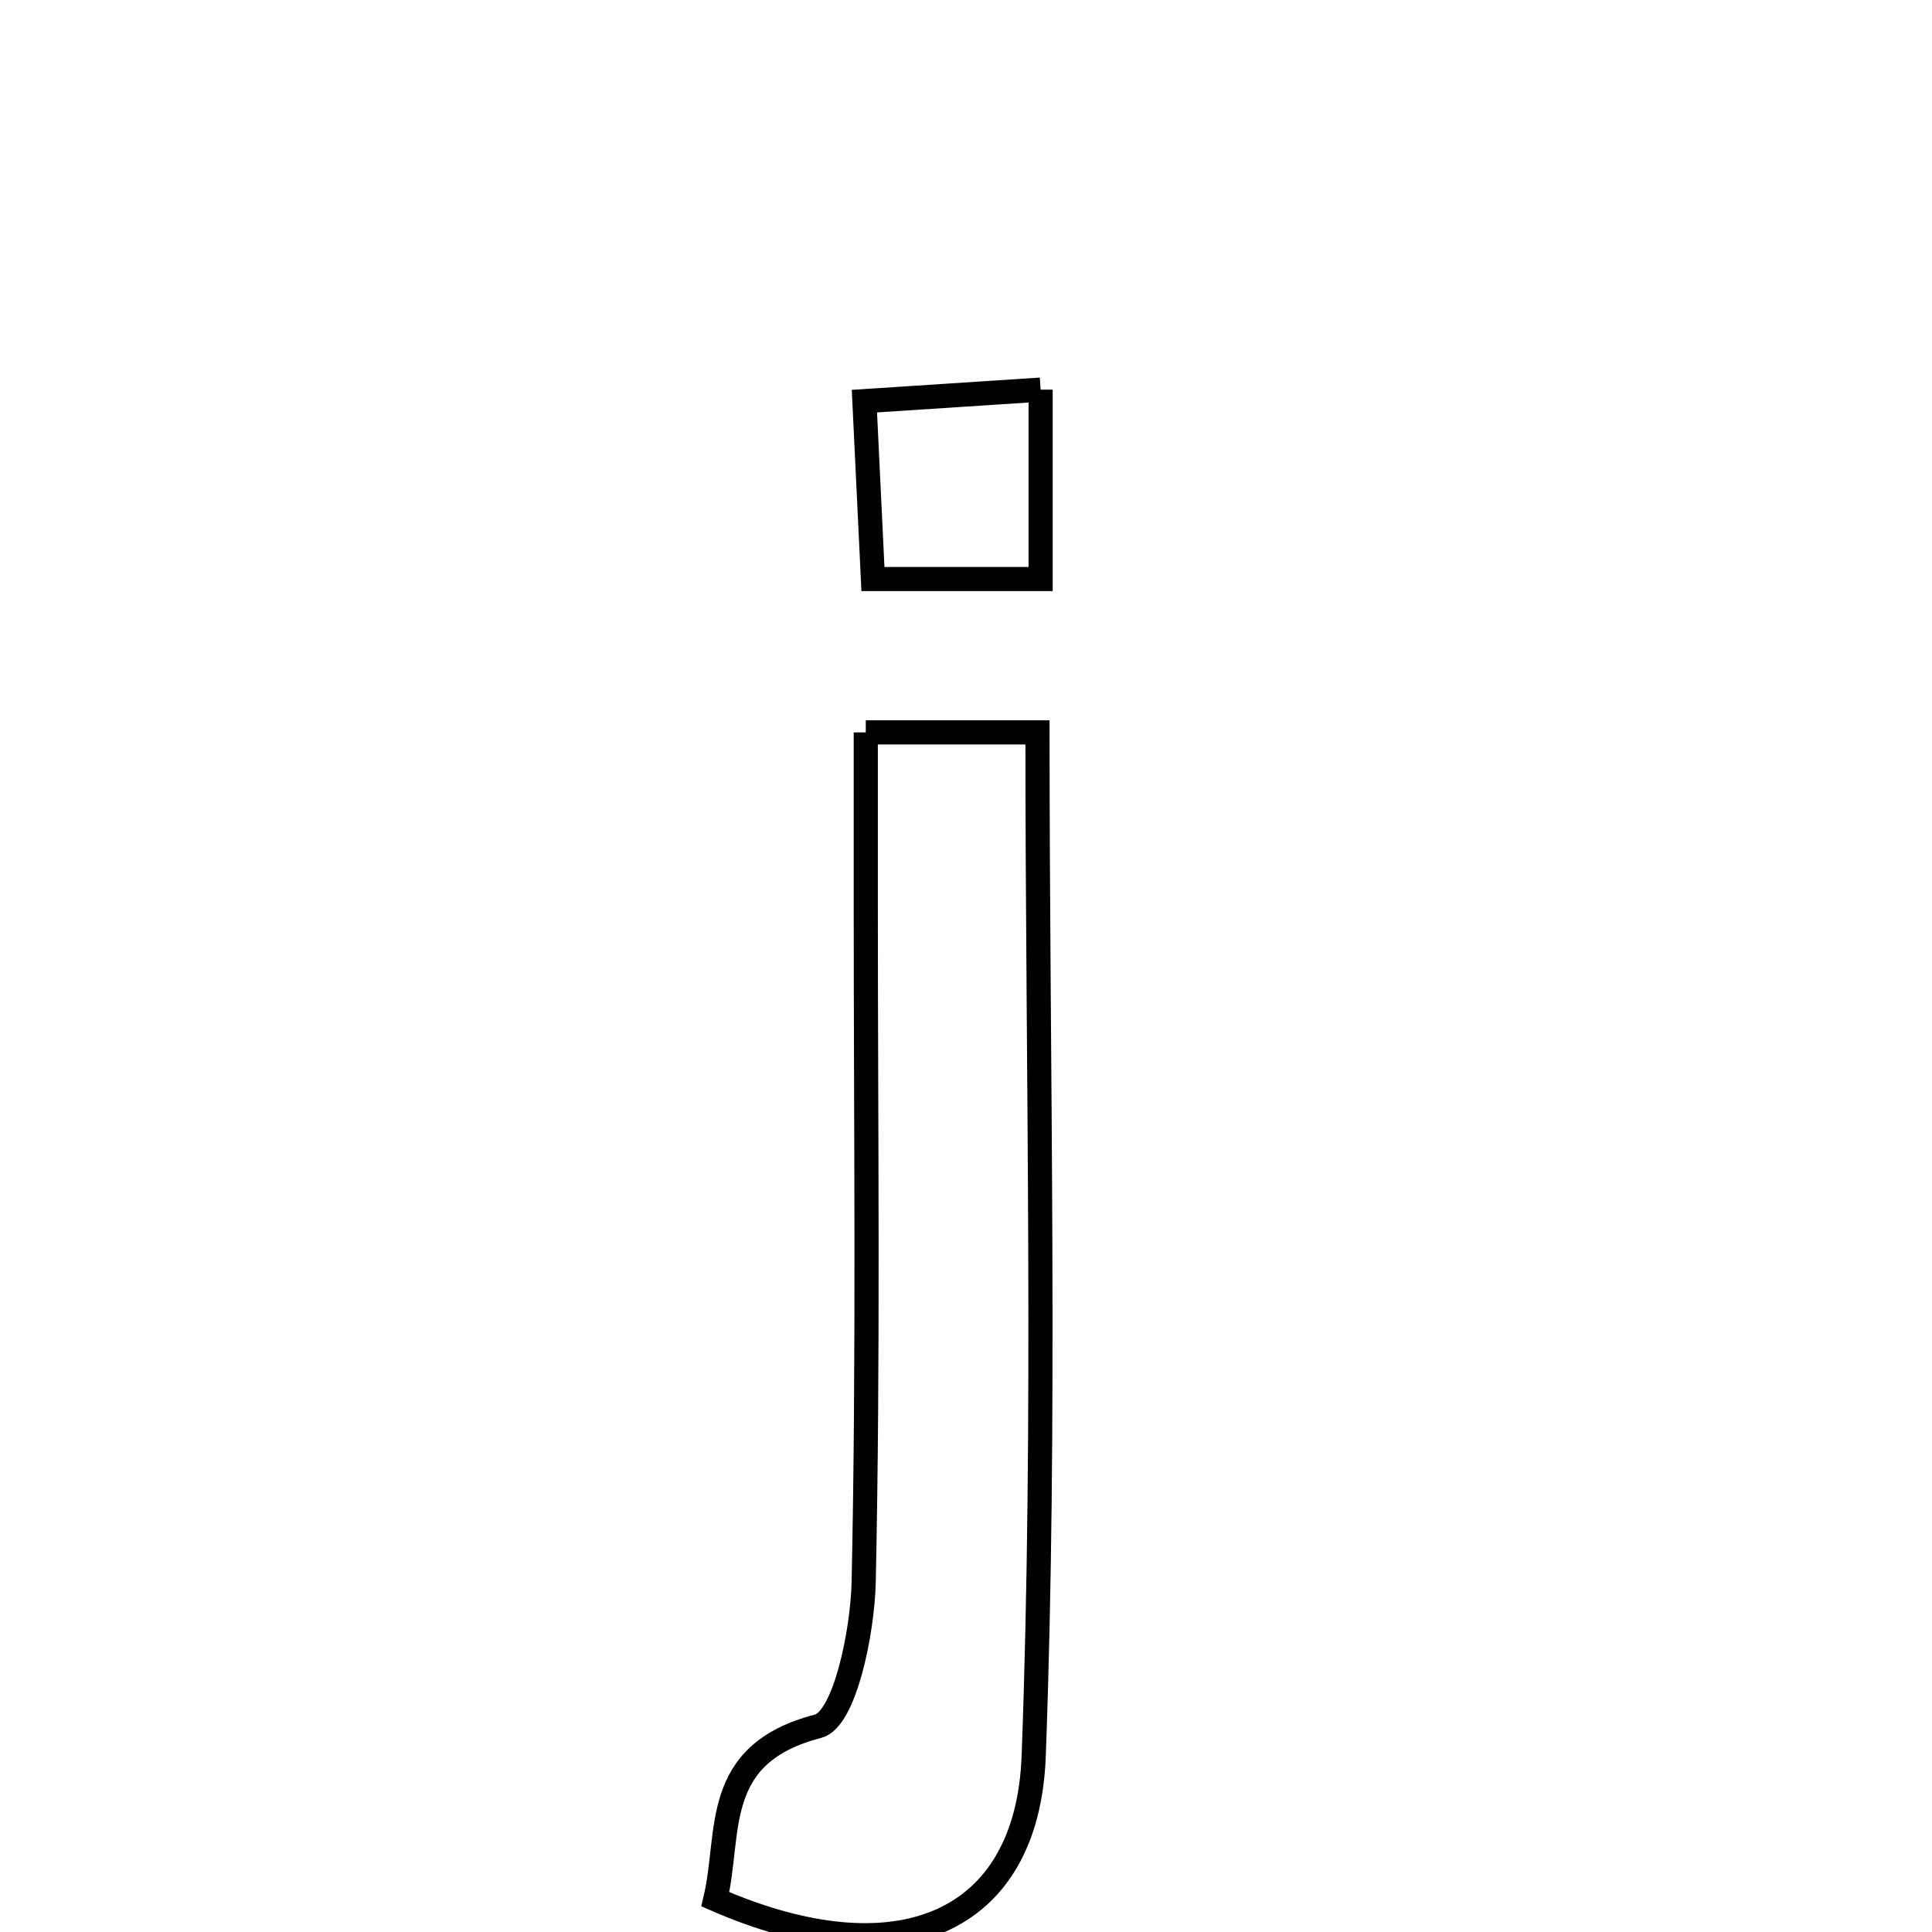 <svg xmlns="http://www.w3.org/2000/svg" viewBox="0.0 0.0 24.0 24.0" height="200px" width="200px"><path fill="none" stroke="black" stroke-width=".3" stroke-opacity="1.0"  filling="0" d="M12.927 4.84 C12.927 5.759 12.927 6.413 12.927 7.193 C12.241 7.193 11.612 7.193 10.844 7.193 C10.811 6.5 10.78 5.85 10.738 4.983 C11.441 4.937 12.065 4.897 12.927 4.84"></path>
<path fill="none" stroke="black" stroke-width=".3" stroke-opacity="1.0"  filling="0" d="M10.755 9.098 C11.529 9.098 12.163 9.098 12.888 9.098 C12.888 13.385 12.997 17.604 12.841 21.813 C12.763 23.921 11.134 24.575 8.886 23.593 C9.083 22.763 8.826 21.79 10.162 21.444 C10.492 21.359 10.715 20.28 10.729 19.653 C10.789 16.851 10.755 14.048 10.755 11.246 C10.755 10.572 10.755 9.898 10.755 9.098"></path></svg>